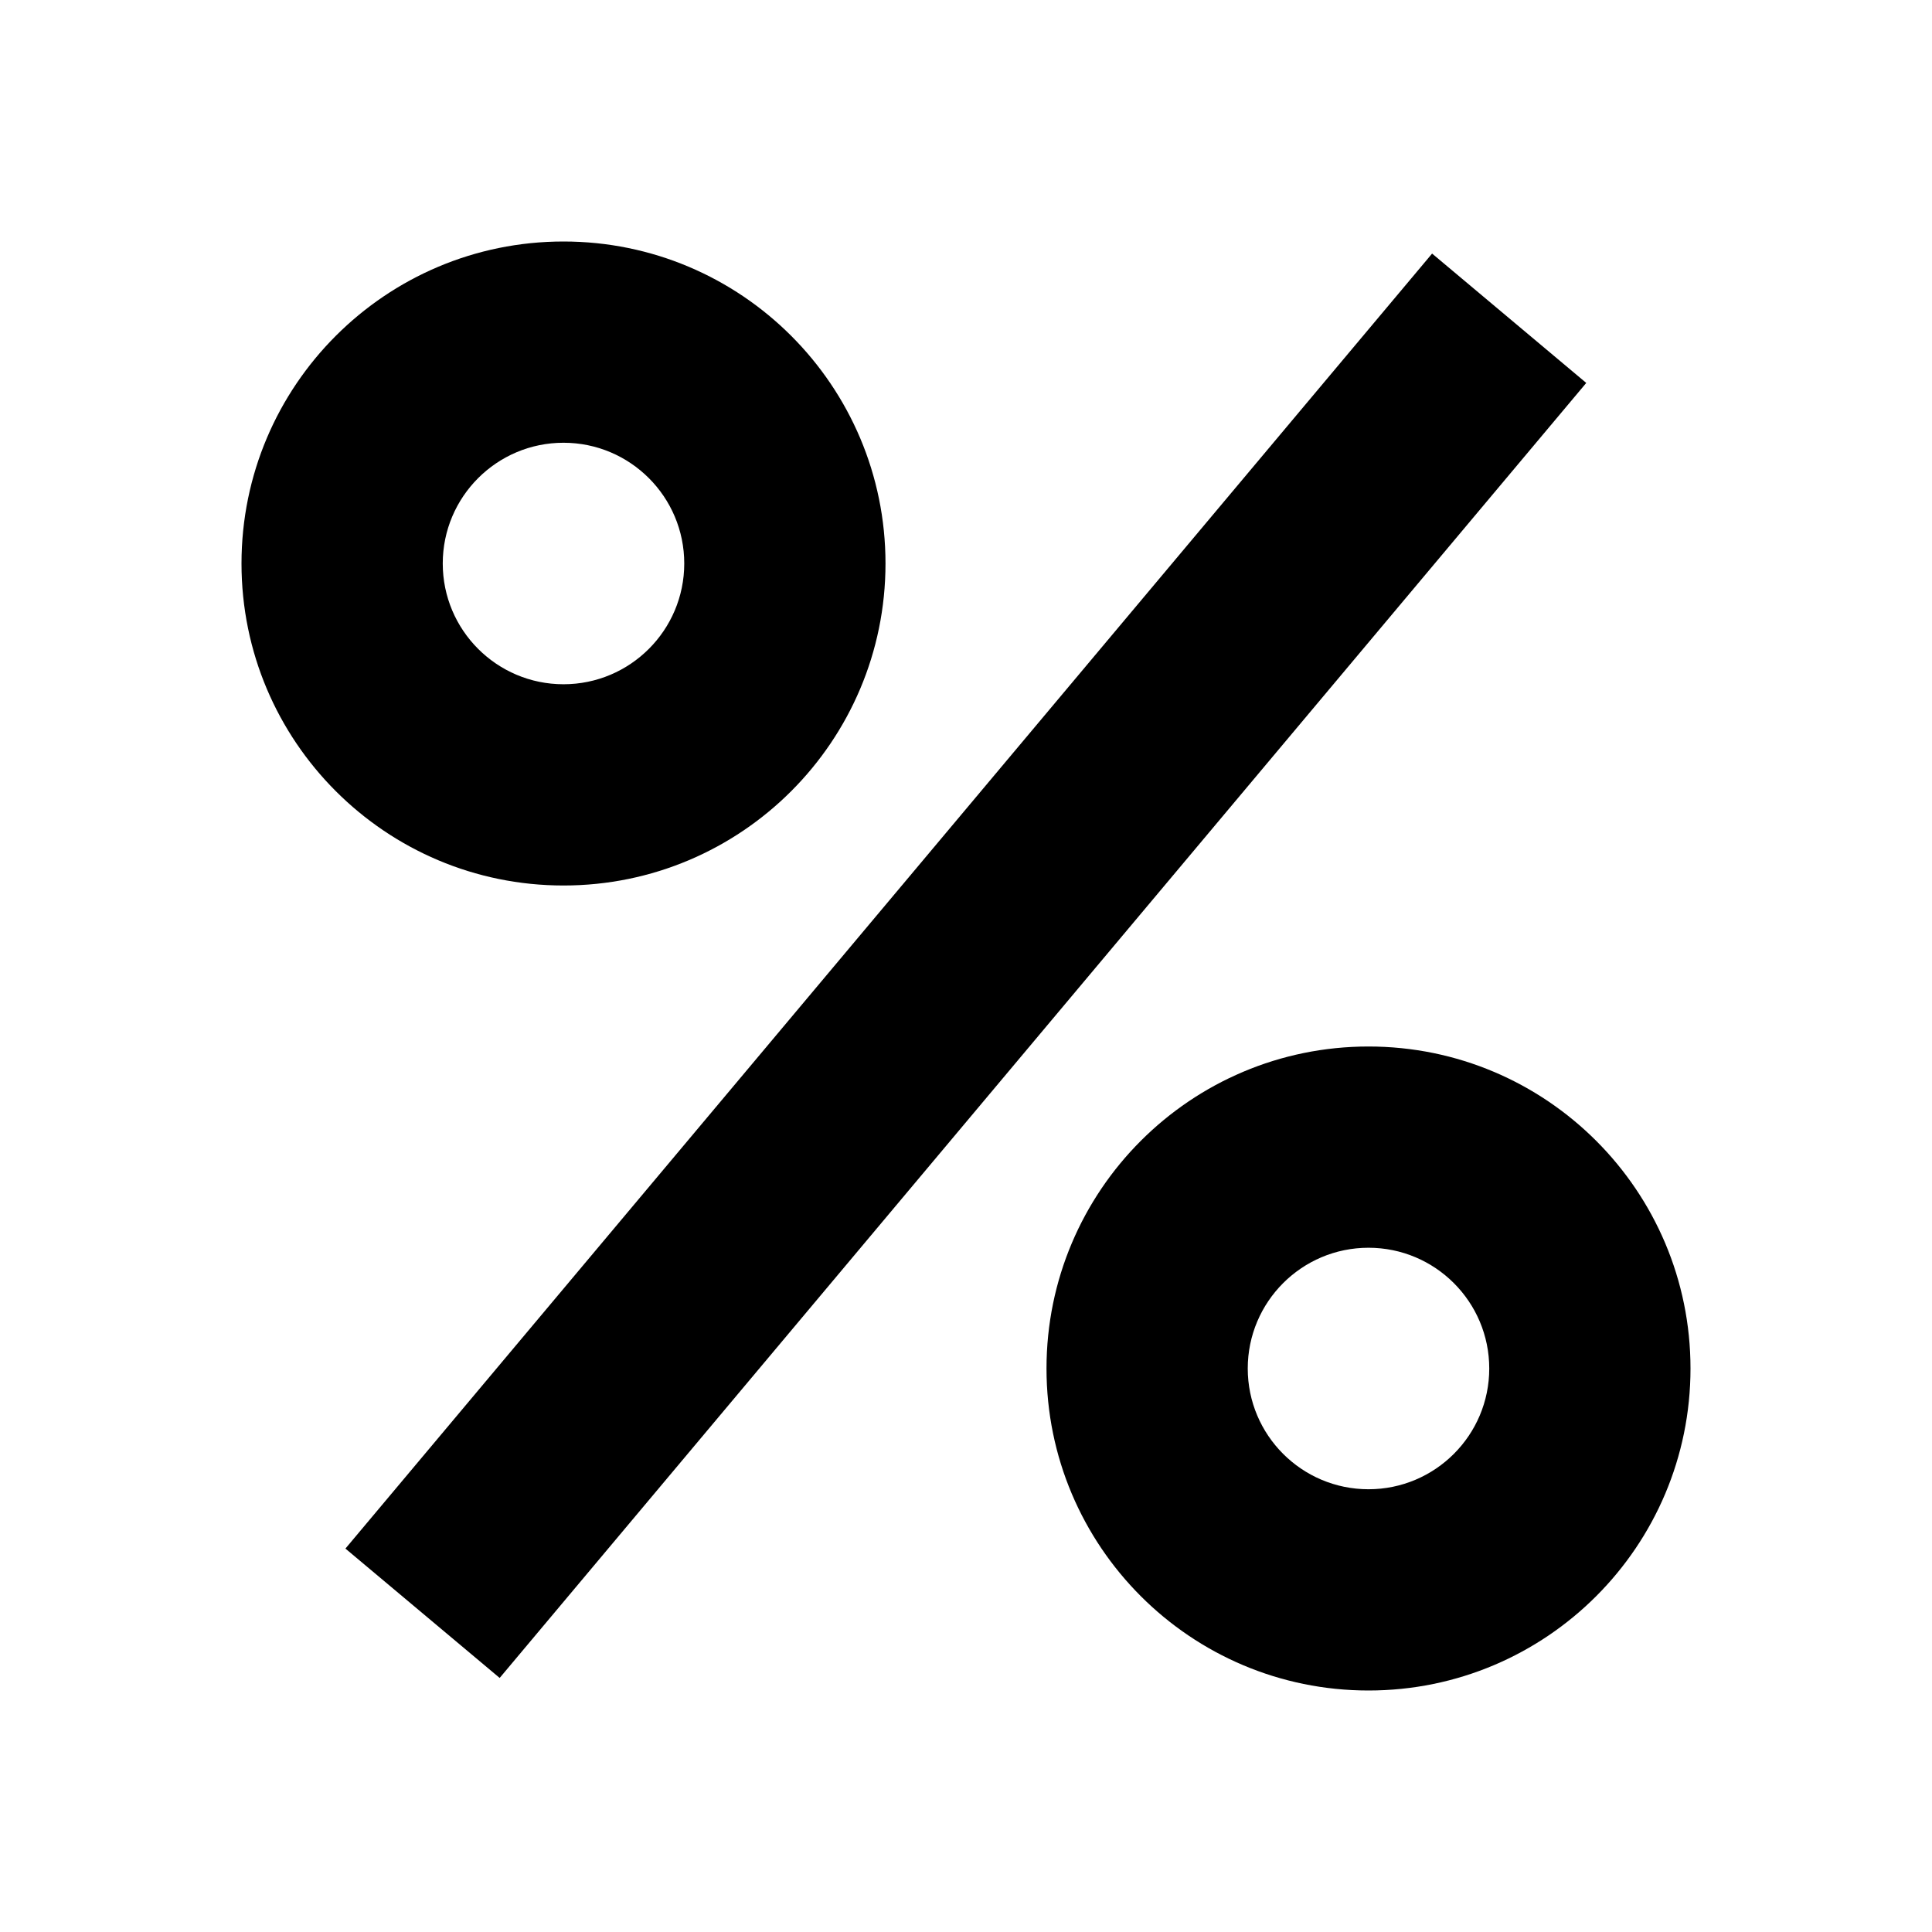 <svg xmlns="http://www.w3.org/2000/svg" width="24" height="24" viewBox="0 0 24 24" fill="none"><rect width="24" height="24" fill="none"/>
<path fill-rule="evenodd" clip-rule="evenodd" d="M7 11C9.209 11 11 9.209 11 7C11 4.791 9.209 3 7 3C4.791 3 3 4.791 3 7C3 9.209 4.791 11 7 11ZM7 8.5C7.828 8.5 8.5 7.828 8.5 7C8.5 6.172 7.828 5.5 7 5.5C6.172 5.5 5.5 6.172 5.5 7C5.5 7.828 6.172 8.5 7 8.5Z" fill="black"/>
<path fill-rule="evenodd" clip-rule="evenodd" d="M17 21C19.209 21 21 19.209 21 17C21 14.791 19.209 13 17 13C14.791 13 13 14.791 13 17C13 19.209 14.791 21 17 21ZM17 18.5C17.828 18.5 18.5 17.828 18.5 17C18.5 16.172 17.828 15.5 17 15.5C16.172 15.5 15.5 16.172 15.5 17C15.5 17.828 16.172 18.5 17 18.5Z" fill="black"/>
<path d="M17.79 3.15L19.705 4.757L6.207 20.844L4.291 19.237L17.79 3.15Z" fill="black"/>
</svg>
